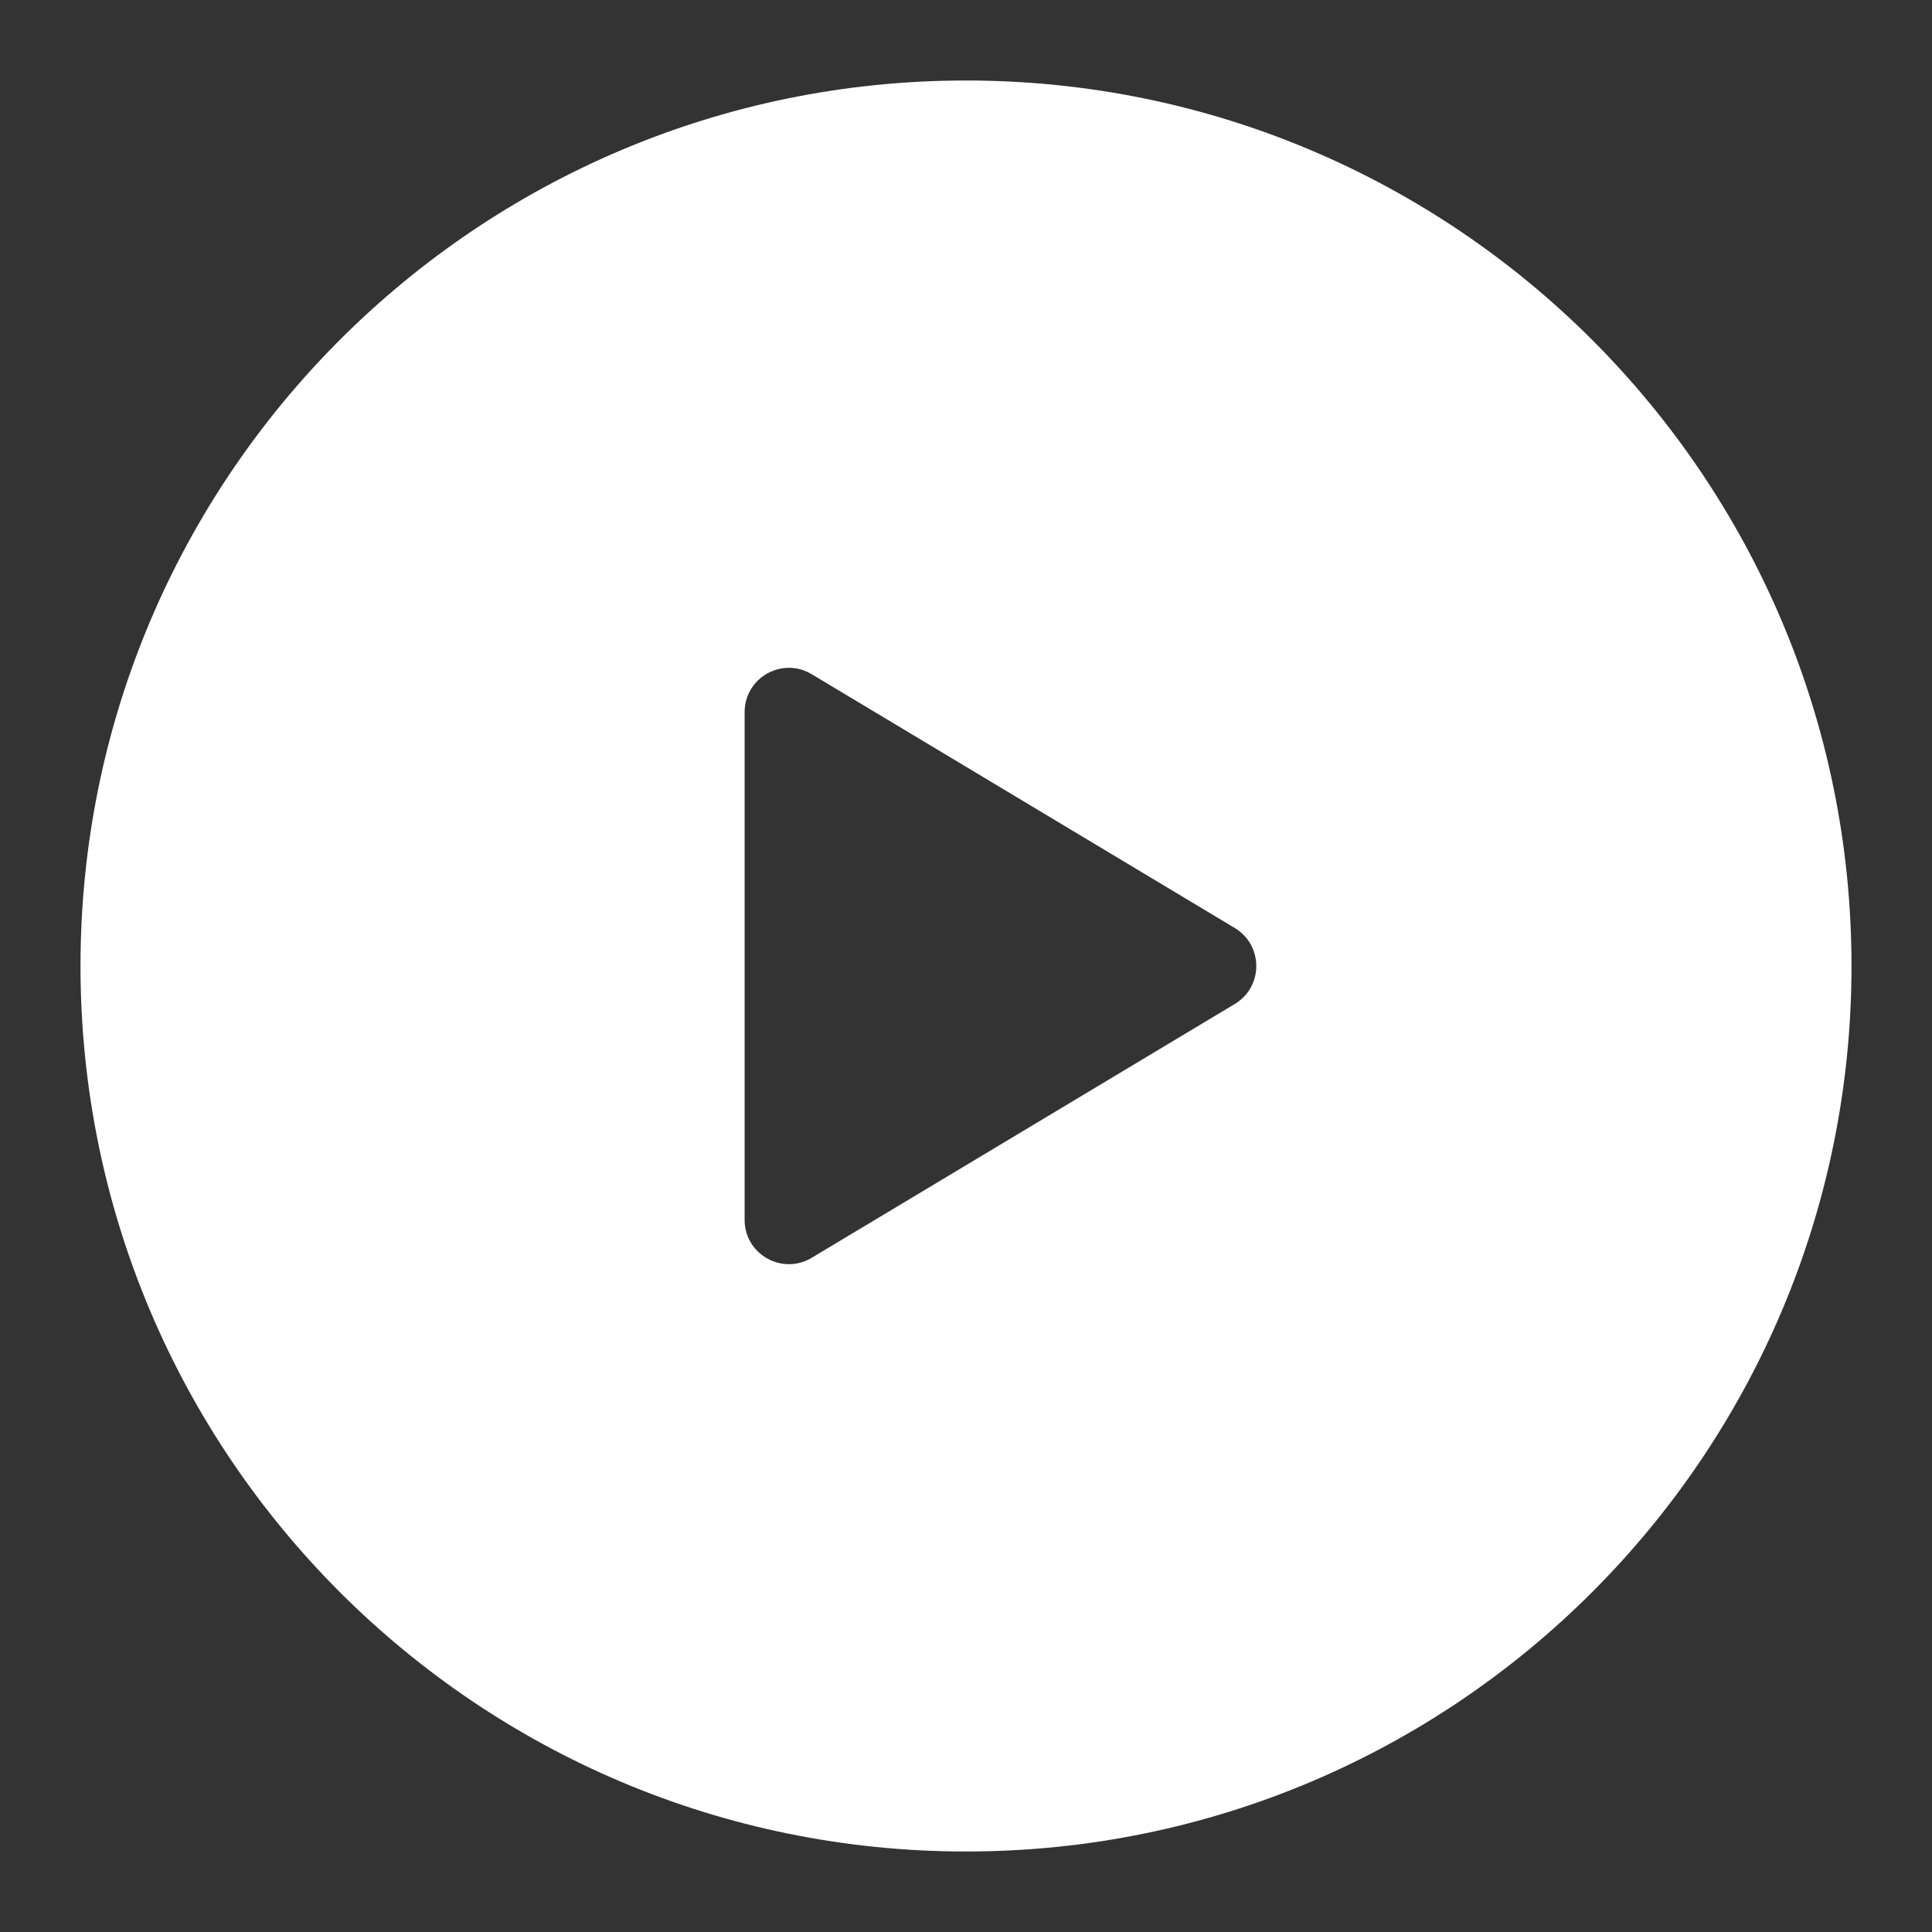 <svg width="24" height="24" viewBox="0 0 24 24" fill="none" xmlns="http://www.w3.org/2000/svg">
<rect x="0" y="0" width="24" height="24" fill="#333333" stroke="none"/>
<path fill-rule="evenodd" clip-rule="evenodd" d="M12 23C18.075 23 23 18.075 23 12C23 5.925 18.075 1 12 1C5.925 1 1 5.925 1 12C1 18.075 5.925 23 12 23ZM15.339 11.528L10.083 8.375C9.716 8.155 9.25 8.419 9.25 8.846V15.154C9.25 15.581 9.716 15.845 10.083 15.625L15.339 12.472C15.695 12.258 15.695 11.742 15.339 11.528Z" fill="#ffffff"/>
</svg>
